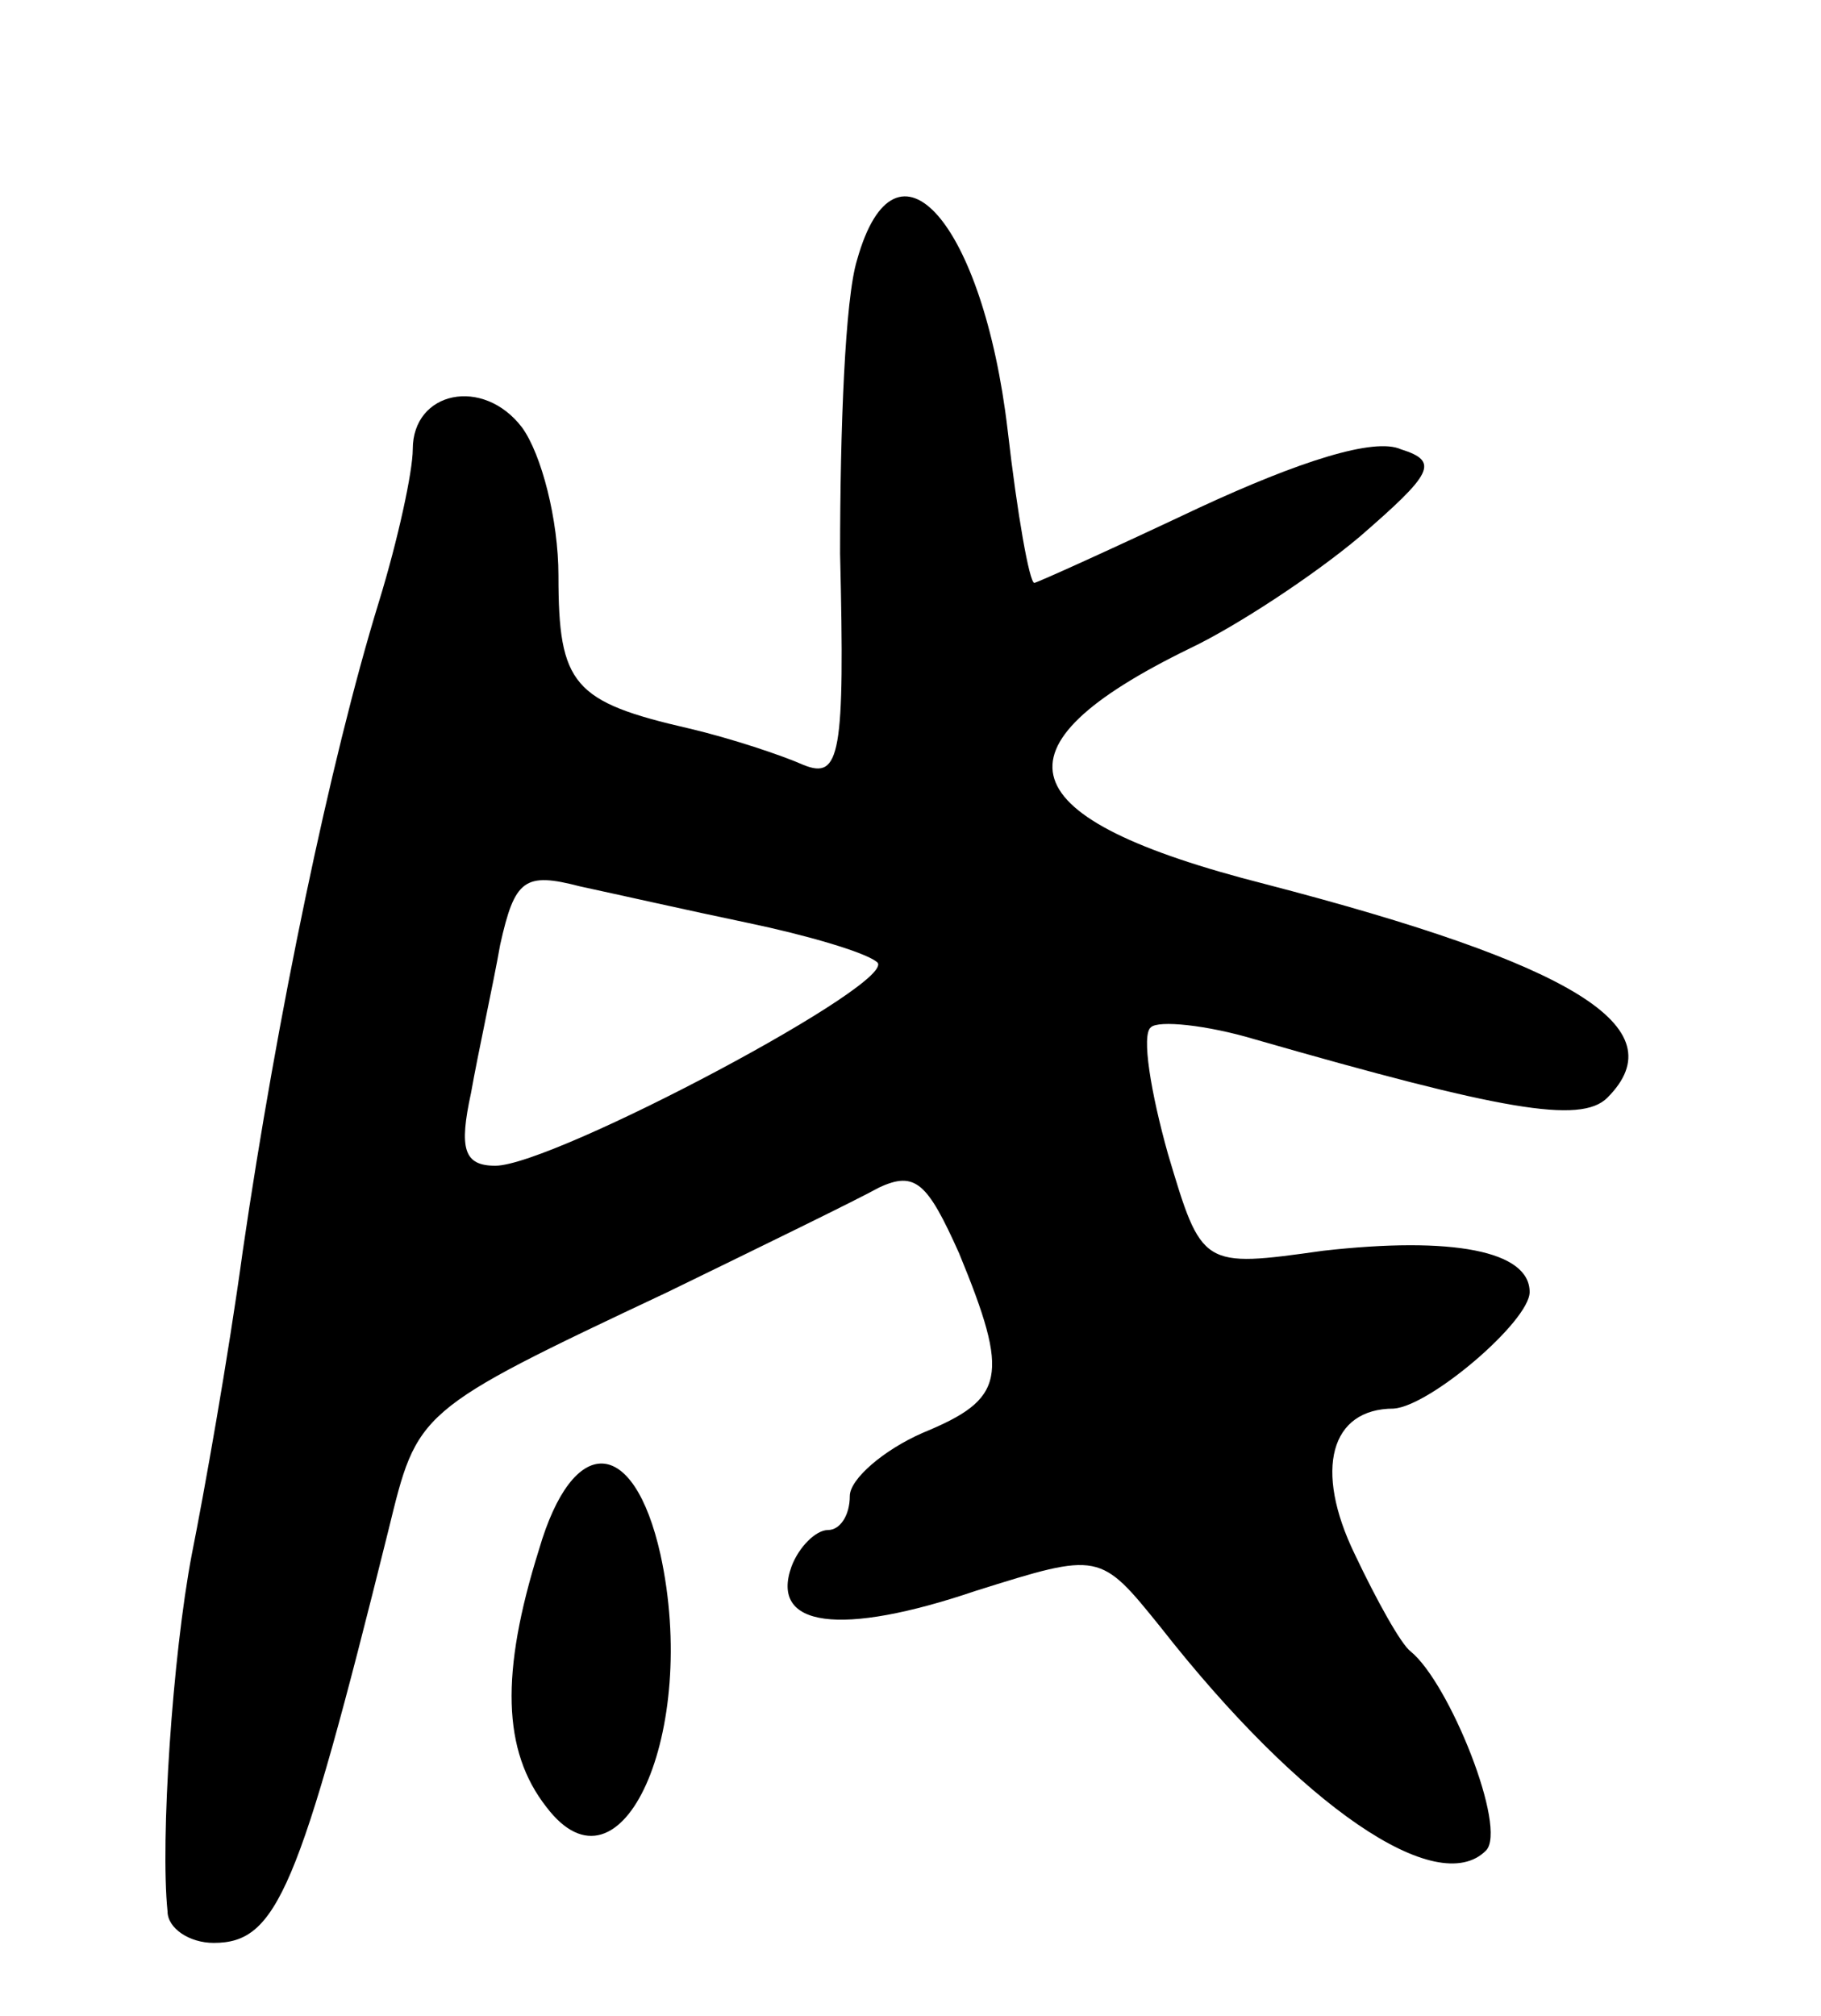 <svg version="1.0" xmlns="http://www.w3.org/2000/svg"
 width="75pt" height="83pt" viewBox="0 0 75 83"
 preserveAspectRatio="xMidYMid meet">
<g transform="translate(0,83) scale(0.1,-0.1)"
fill="#000000" stroke="none">
<path d="M353 723 c-5 -16 -7 -70 -7 -121 2 -83 0 -93 -15 -87 -9 4 -30 11
-47 15 -48 11 -54 18 -54 63 0 23 -7 50 -15 61 -16 21 -45 15 -45 -9 0 -9 -6
-37 -14 -63 -20 -65 -42 -171 -56 -267 -6 -44 -16 -100 -21 -125 -8 -42 -13
-118 -10 -147 0 -7 9 -13 19 -13 26 0 35 21 72 170 12 49 11 49 115 98 39 19
78 38 87 43 15 7 20 2 33 -27 21 -51 19 -60 -15 -74 -16 -7 -30 -19 -30 -26 0
-8 -4 -14 -9 -14 -5 0 -12 -7 -15 -15 -9 -25 20 -29 76 -10 51 16 51 16 76
-15 58 -74 114 -112 134 -92 9 9 -15 69 -31 82 -4 3 -14 21 -23 40 -17 35 -10
60 16 60 15 1 56 36 56 48 0 17 -32 23 -85 17 -50 -7 -50 -7 -64 40 -7 25 -11
49 -7 52 3 3 23 1 43 -5 101 -29 134 -35 145 -24 29 29 -14 55 -141 88 -106
27 -115 56 -31 97 19 9 51 30 70 46 30 26 33 31 17 36 -11 5 -42 -5 -83 -24
-36 -17 -67 -31 -68 -31 -2 0 -7 28 -11 63 -10 85 -46 127 -62 70z m-45 -273
c24 -5 48 -12 53 -16 12 -7 -133 -84 -157 -84 -13 0 -15 7 -10 30 3 17 9 44
12 61 6 27 10 30 33 24 14 -3 45 -10 69 -15z"/>
<path d="M222 192 c-16 -51 -15 -83 3 -106 31 -41 63 31 47 104 -11 49 -36 50
-50 2z"/>
</g>
</svg>
